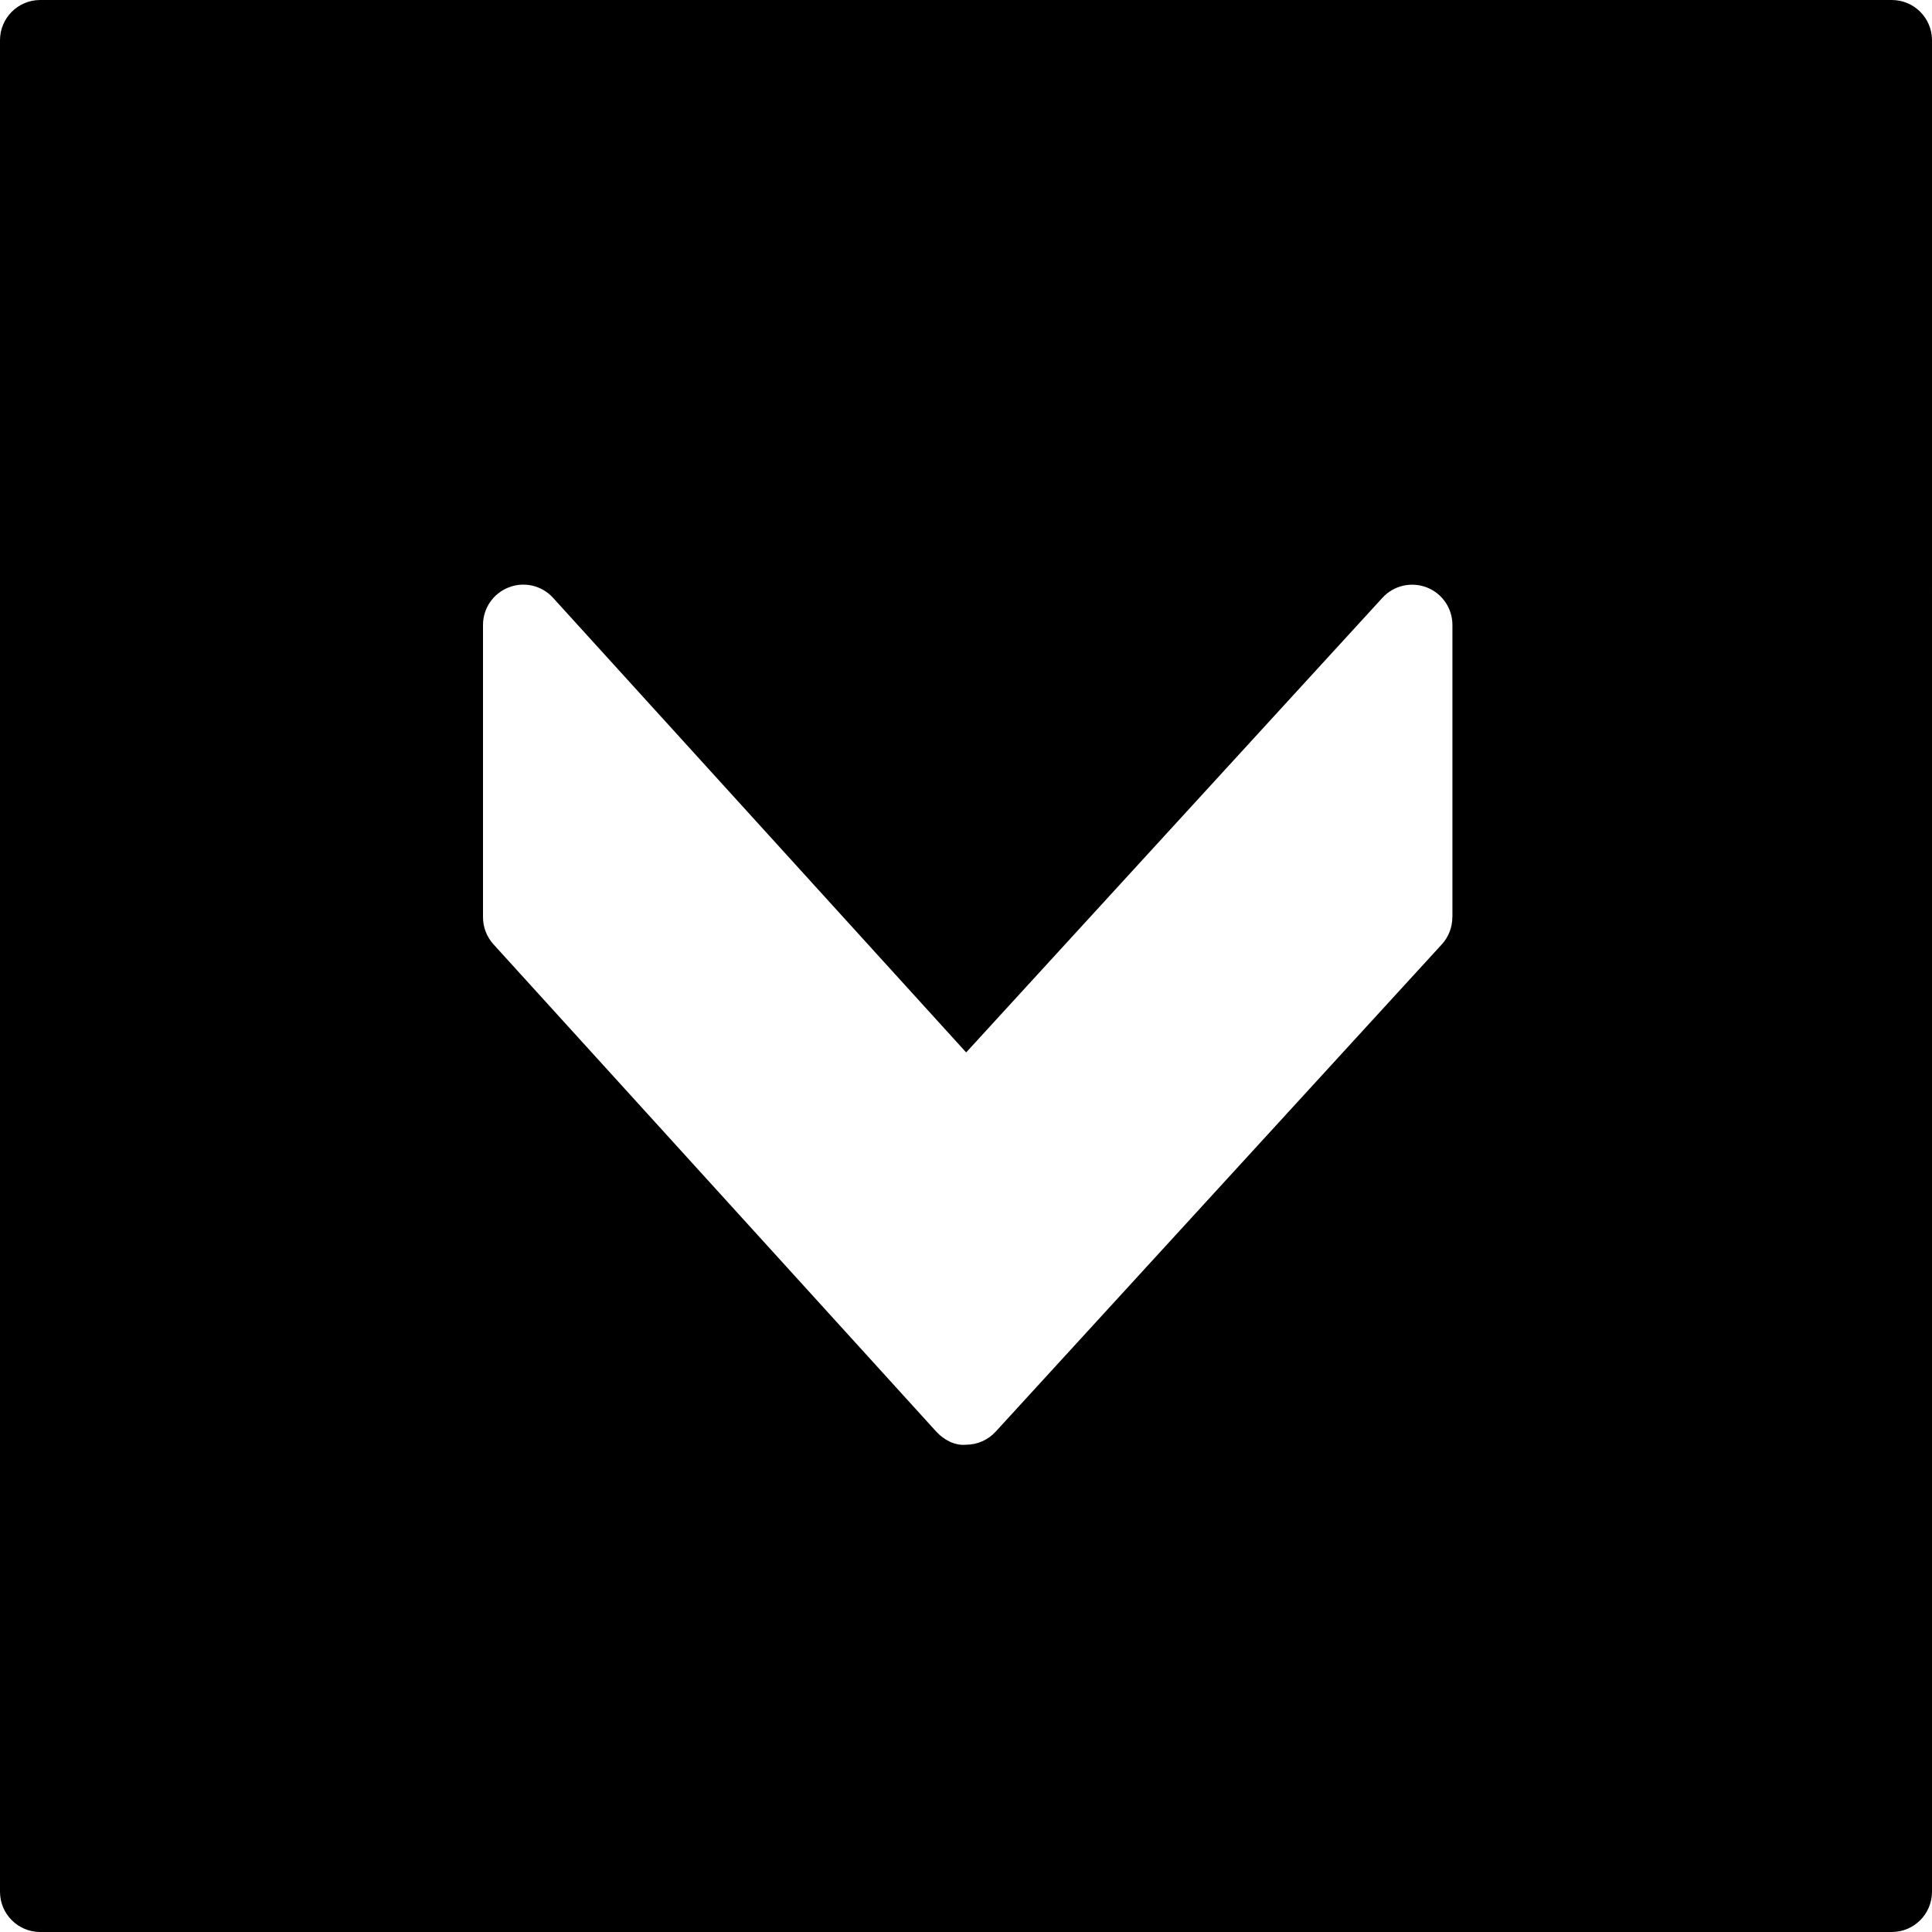 <?xml version="1.0" encoding="utf-8"?>
<!-- Generator: Adobe Illustrator 17.0.0, SVG Export Plug-In . SVG Version: 6.00 Build 0)  -->
<!DOCTYPE svg PUBLIC "-//W3C//DTD SVG 1.1//EN" "http://www.w3.org/Graphics/SVG/1.1/DTD/svg11.dtd">
<svg version="1.1" id="Layer_2" xmlns="http://www.w3.org/2000/svg" xmlns:xlink="http://www.w3.org/1999/xlink" x="0px" y="0px"
	 width="48px" height="48px" viewBox="0 0 48 48" enable-background="new 0 0 48 48" xml:space="preserve">
<path d="M47,0H1C0.447,0,0,0.447,0,1v46c0,0.553,0.447,1,1,1h46c0.553,0,1-0.447,1-1V1C48,0.447,47.553,0,47,0z M36.083,22.789
	c0,0.25-0.094,0.491-0.263,0.675L24.737,35.569c-0.189,0.207-0.457,0.325-0.737,0.325c-0.277,0.026-0.55-0.119-0.74-0.327
	l-11-12.106C12.093,23.277,12,23.038,12,22.789v-7.263c0-0.413,0.254-0.784,0.64-0.933c0.385-0.15,0.822-0.047,1.101,0.26
	l10.263,11.294l10.343-11.296c0.279-0.305,0.715-0.405,1.1-0.257c0.385,0.149,0.638,0.52,0.638,0.932V22.789z"/>
</svg>
